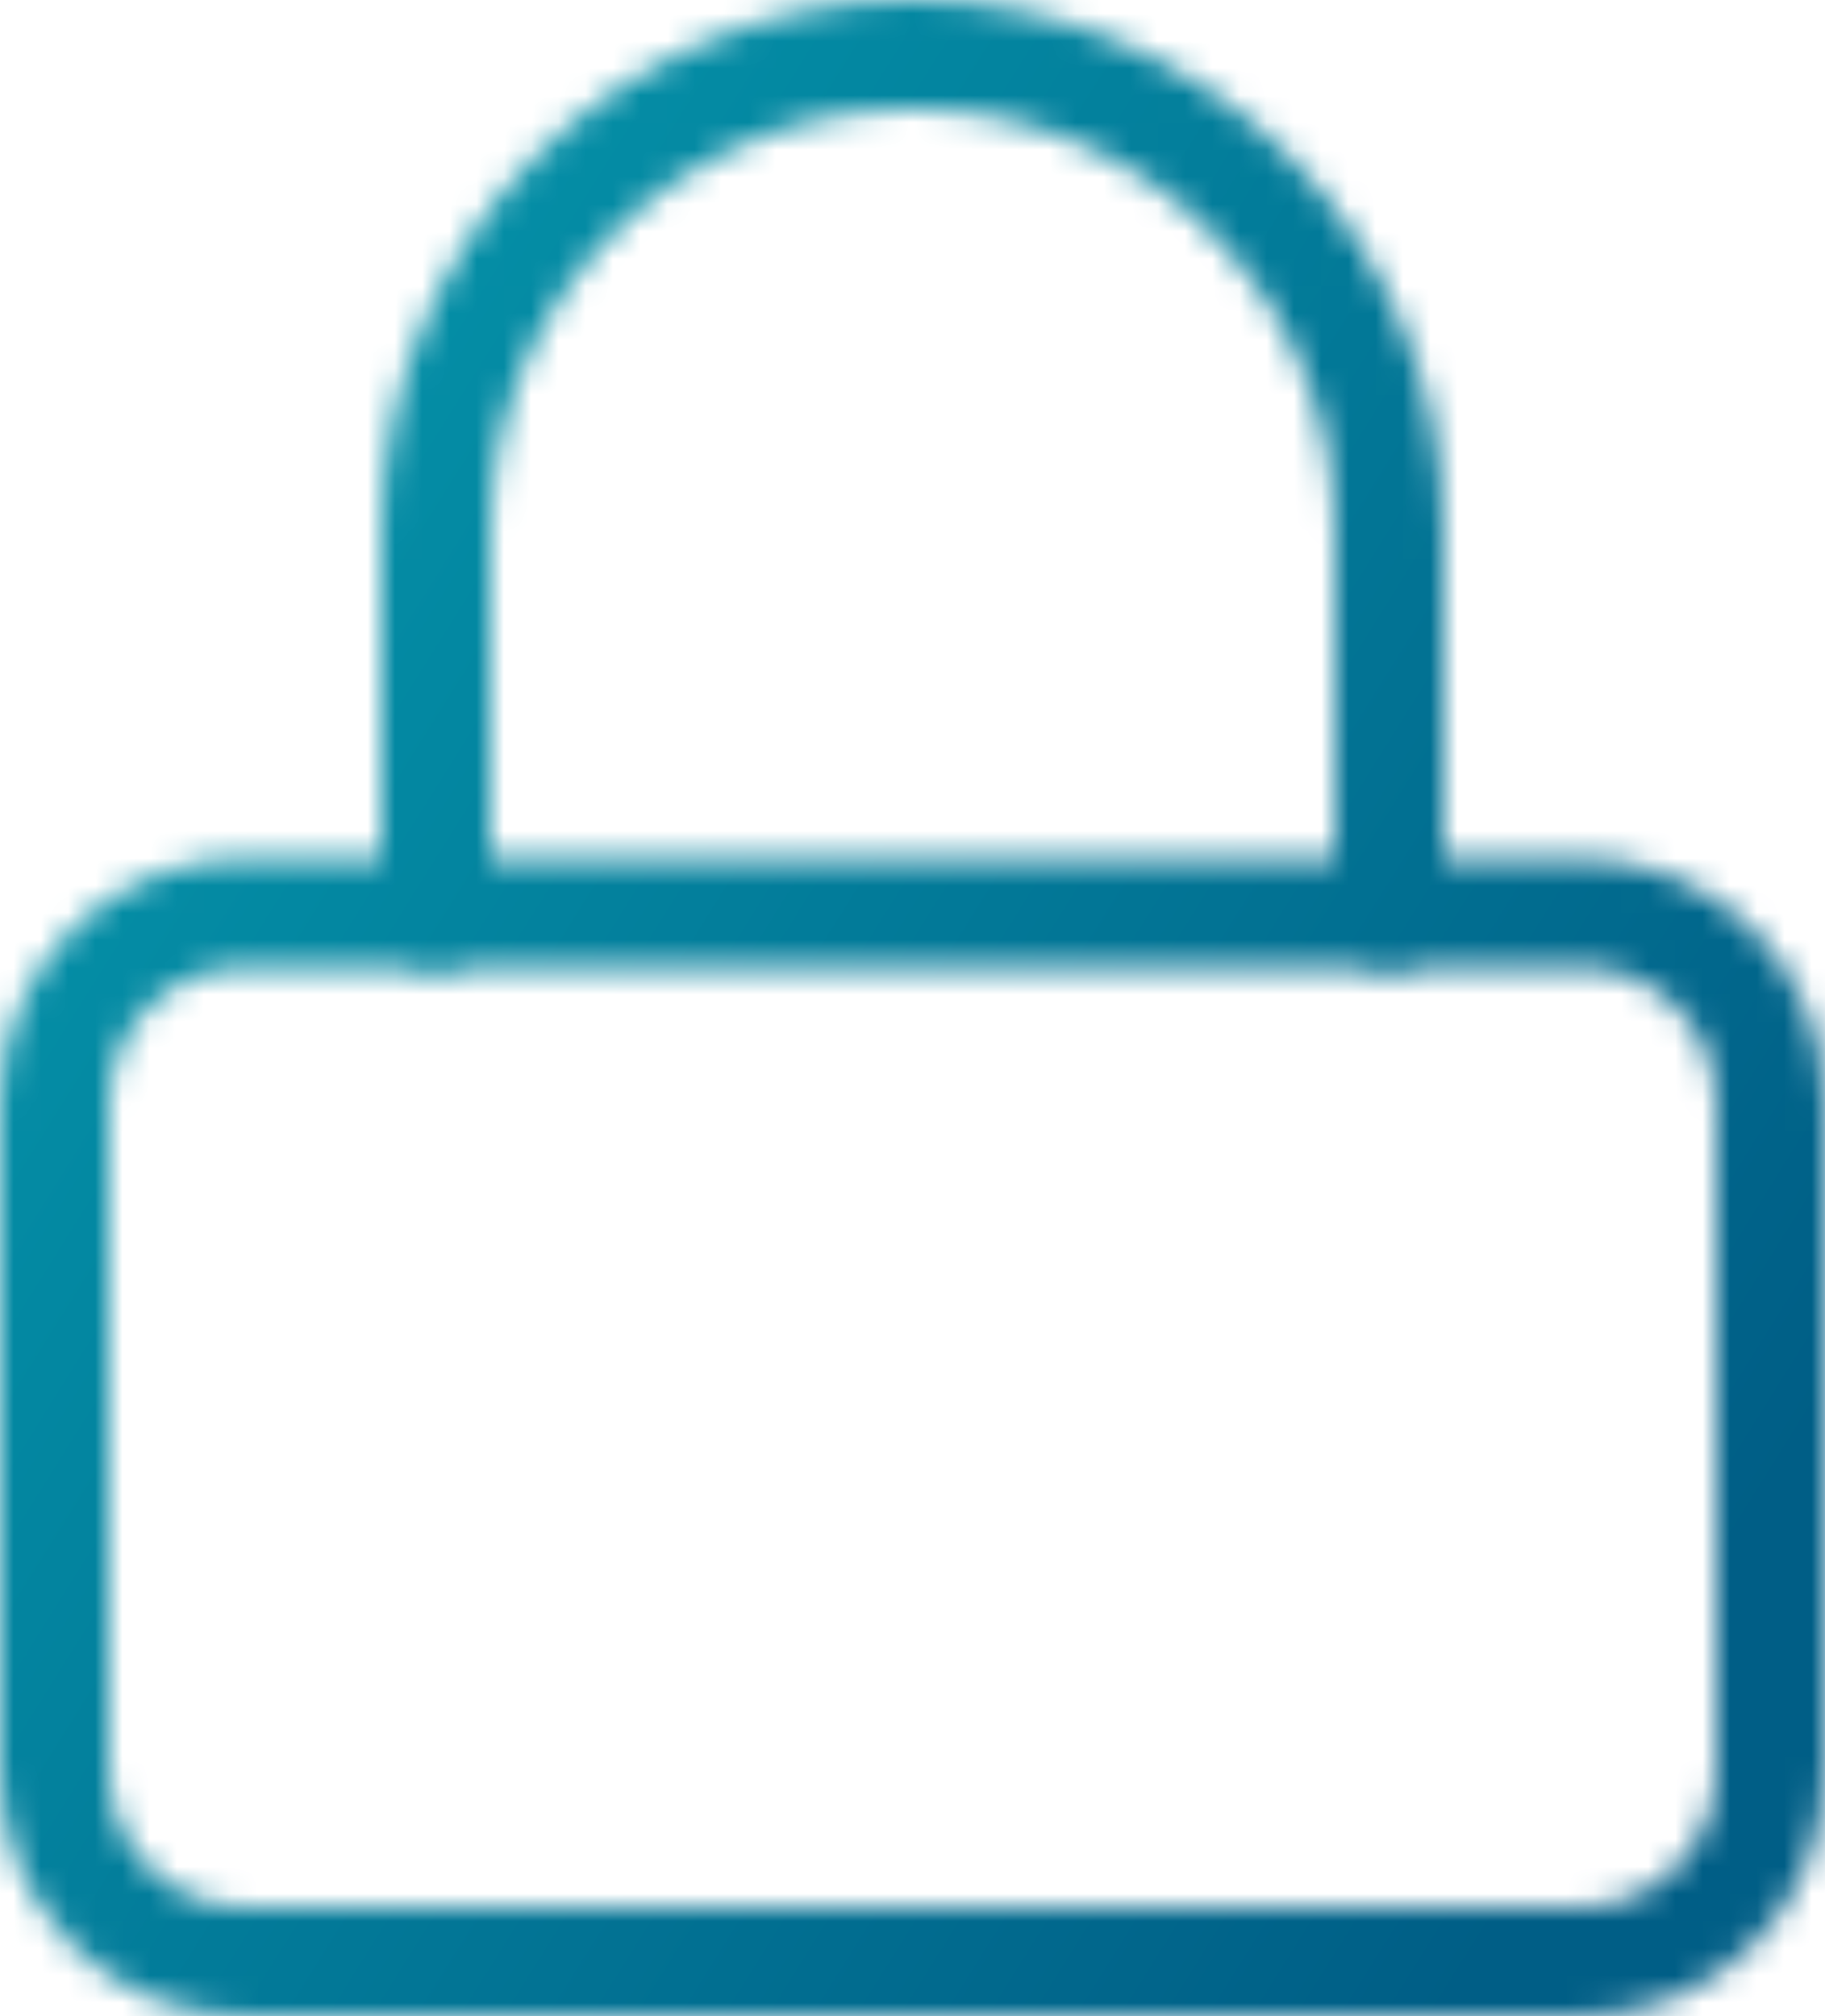 <svg width="67" height="74" viewBox="0 0 67 74" fill="none" xmlns="http://www.w3.org/2000/svg">
<mask id="mask0_111_12154" style="mask-type:alpha" maskUnits="userSpaceOnUse" x="0" y="0" width="67" height="74">
<path d="M58 33.5H9C5.134 33.5 2 36.634 2 40.5V65C2 68.866 5.134 72 9 72H58C61.866 72 65 68.866 65 65V40.5C65 36.634 61.866 33.5 58 33.5Z" stroke="#273A4B" stroke-width="4" stroke-linecap="round" stroke-linejoin="round"/>
<path d="M16 33.5V19.5C16 14.859 17.844 10.408 21.126 7.126C24.407 3.844 28.859 2 33.5 2C38.141 2 42.593 3.844 45.874 7.126C49.156 10.408 51 14.859 51 19.5V33.5" stroke="#273A4B" stroke-width="4" stroke-linecap="round" stroke-linejoin="round"/>
</mask>
<g mask="url(#mask0_111_12154)">
<rect y="-1" width="70" height="75" fill="url(#paint0_linear_111_12154)"/>
</g>
<defs>
<linearGradient id="paint0_linear_111_12154" x1="0" y1="-1" x2="71.955" y2="44.012" gradientUnits="userSpaceOnUse">
<stop stop-color="#059CAF"/>
<stop offset="1" stop-color="#005E86"/>
</linearGradient>
</defs>
</svg>
